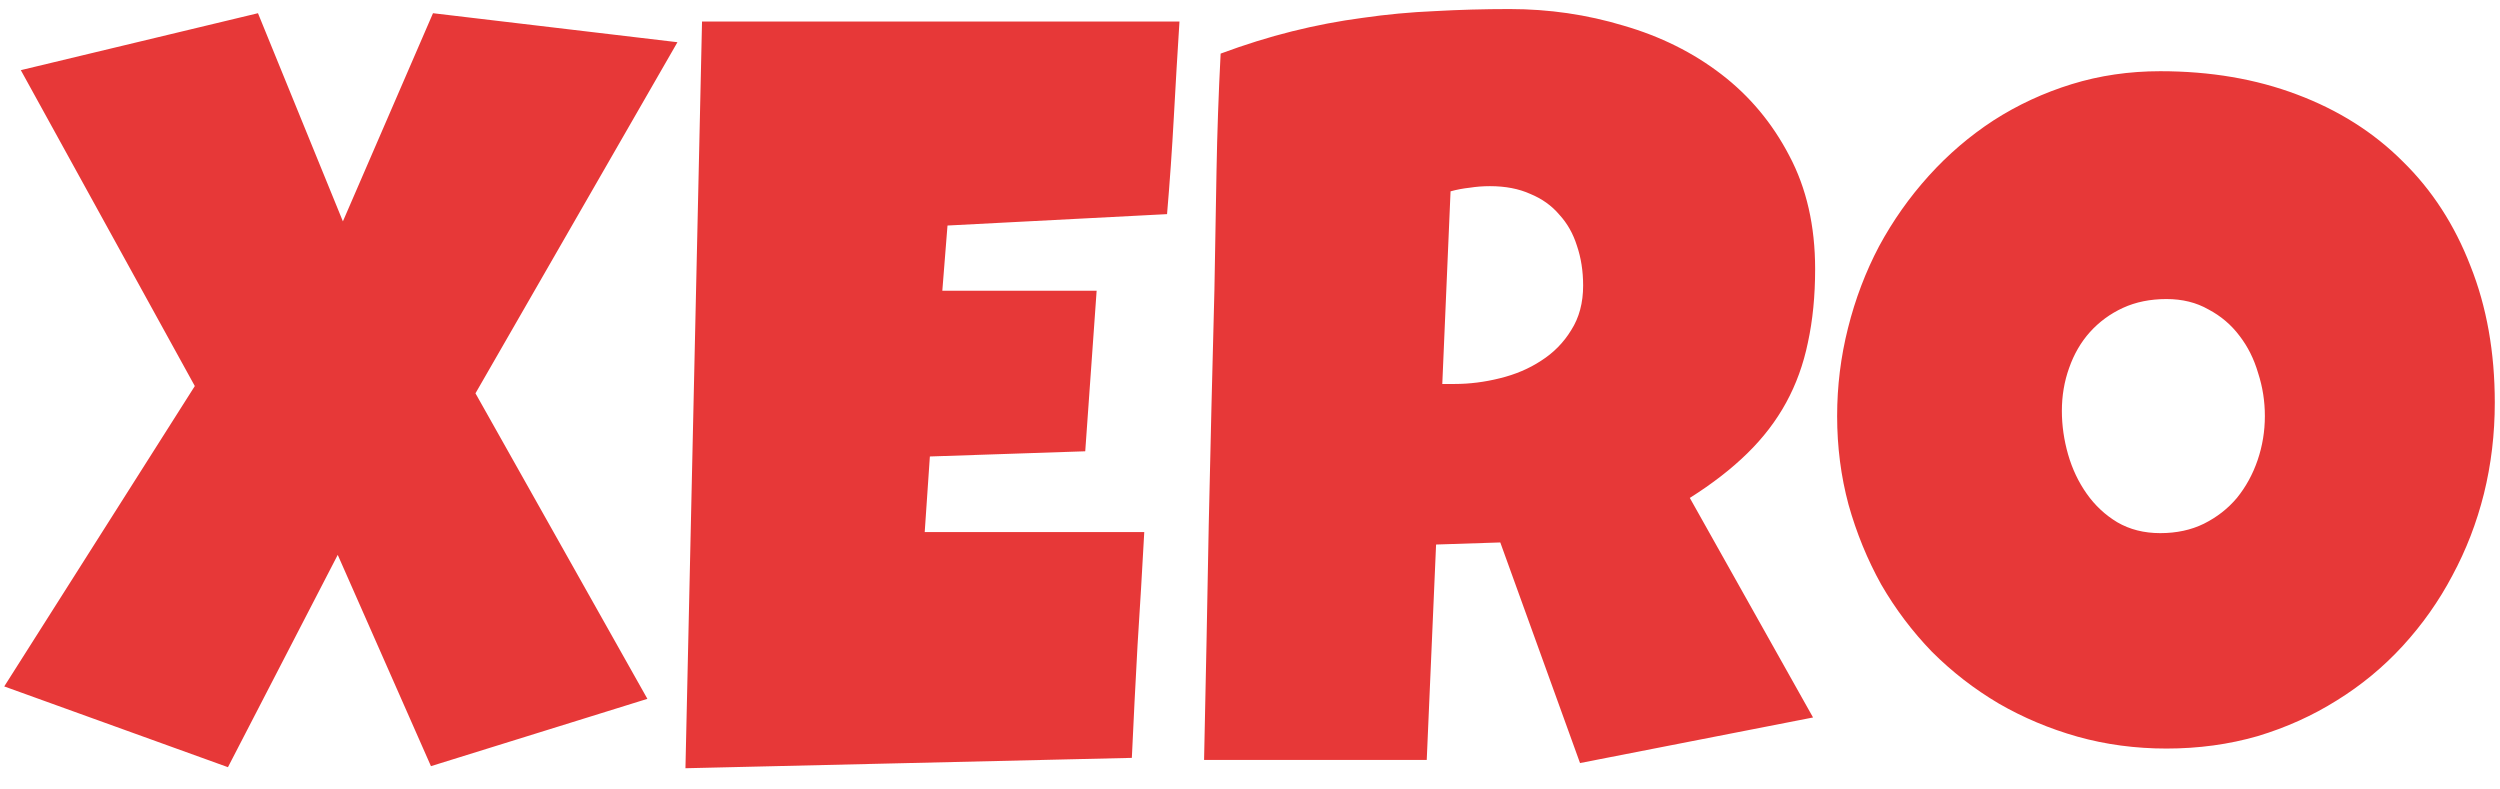 <svg width="95" height="30" viewBox="0 0 95 30" fill="none" xmlns="http://www.w3.org/2000/svg">
<path d="M25.743 1.604L18.068 14.946L24.601 26.556L16.376 29.114L12.834 21.085L8.662 29.153L0.161 26.084L7.403 14.67L0.791 2.666L9.803 0.502L13.03 8.412L16.454 0.502L25.743 1.604ZM44.82 0.817C44.742 2.05 44.669 3.27 44.604 4.477C44.538 5.684 44.453 6.904 44.348 8.137L36.005 8.57L35.808 11.049H41.672L41.239 17.149L35.335 17.346L35.139 20.219H40.019H43.482C43.404 21.662 43.318 23.099 43.226 24.529C43.148 25.946 43.075 27.369 43.01 28.799L26.047 29.193L26.677 0.817H44.82ZM68.975 10.223C68.975 11.246 68.883 12.178 68.7 13.017C68.529 13.844 68.254 14.604 67.873 15.3C67.493 15.995 67.001 16.638 66.397 17.228C65.794 17.819 65.066 18.383 64.213 18.921L68.896 27.264L60.041 28.996L57.011 20.613L54.571 20.692L54.216 28.878H45.755C45.82 25.887 45.879 22.909 45.932 19.944C45.997 16.979 46.069 14.001 46.148 11.01C46.175 9.501 46.201 8.006 46.227 6.523C46.253 5.041 46.306 3.545 46.384 2.037C47.303 1.696 48.208 1.413 49.1 1.19C49.992 0.967 50.884 0.797 51.776 0.679C52.681 0.548 53.593 0.462 54.511 0.423C55.443 0.371 56.394 0.344 57.365 0.344C58.86 0.344 60.303 0.554 61.694 0.974C63.098 1.381 64.338 1.997 65.413 2.824C66.489 3.65 67.348 4.68 67.991 5.913C68.647 7.146 68.975 8.583 68.975 10.223ZM60.159 10.852C60.159 10.302 60.08 9.796 59.923 9.337C59.779 8.878 59.556 8.485 59.254 8.157C58.965 7.815 58.598 7.553 58.152 7.369C57.719 7.173 57.207 7.074 56.617 7.074C56.355 7.074 56.099 7.094 55.85 7.133C55.6 7.16 55.358 7.205 55.121 7.271L54.807 14.591H55.279C55.843 14.591 56.414 14.519 56.991 14.375C57.581 14.231 58.106 14.008 58.565 13.706C59.038 13.404 59.418 13.017 59.706 12.545C60.008 12.072 60.159 11.508 60.159 10.852ZM94.802 15.3C94.802 16.494 94.665 17.648 94.389 18.763C94.114 19.865 93.713 20.901 93.189 21.872C92.677 22.843 92.047 23.735 91.3 24.549C90.565 25.349 89.732 26.038 88.8 26.615C87.882 27.192 86.879 27.645 85.79 27.973C84.701 28.287 83.546 28.445 82.326 28.445C81.146 28.445 80.017 28.294 78.942 27.992C77.879 27.691 76.882 27.271 75.951 26.733C75.019 26.182 74.173 25.526 73.412 24.765C72.664 23.991 72.022 23.138 71.484 22.207C70.959 21.262 70.546 20.252 70.244 19.176C69.955 18.101 69.811 16.979 69.811 15.811C69.811 14.67 69.949 13.555 70.224 12.466C70.5 11.364 70.893 10.328 71.405 9.357C71.93 8.386 72.559 7.494 73.294 6.681C74.029 5.867 74.849 5.165 75.754 4.575C76.672 3.985 77.663 3.526 78.725 3.198C79.788 2.87 80.909 2.706 82.09 2.706C83.992 2.706 85.724 3.001 87.285 3.591C88.859 4.182 90.198 5.028 91.3 6.13C92.415 7.219 93.274 8.544 93.877 10.105C94.494 11.653 94.802 13.384 94.802 15.3ZM86.065 15.811C86.065 15.247 85.98 14.703 85.809 14.178C85.652 13.64 85.416 13.168 85.101 12.761C84.786 12.341 84.392 12.007 83.92 11.758C83.461 11.495 82.93 11.364 82.326 11.364C81.71 11.364 81.159 11.476 80.673 11.699C80.188 11.922 79.768 12.23 79.414 12.623C79.073 13.004 78.811 13.457 78.627 13.981C78.443 14.493 78.351 15.037 78.351 15.615C78.351 16.166 78.43 16.717 78.587 17.268C78.745 17.819 78.981 18.317 79.296 18.763C79.611 19.209 79.998 19.57 80.457 19.846C80.929 20.121 81.474 20.259 82.09 20.259C82.707 20.259 83.258 20.141 83.743 19.904C84.242 19.655 84.662 19.327 85.003 18.921C85.344 18.501 85.606 18.022 85.79 17.484C85.973 16.946 86.065 16.389 86.065 15.811Z" fill="#E73838"/>
</svg>
